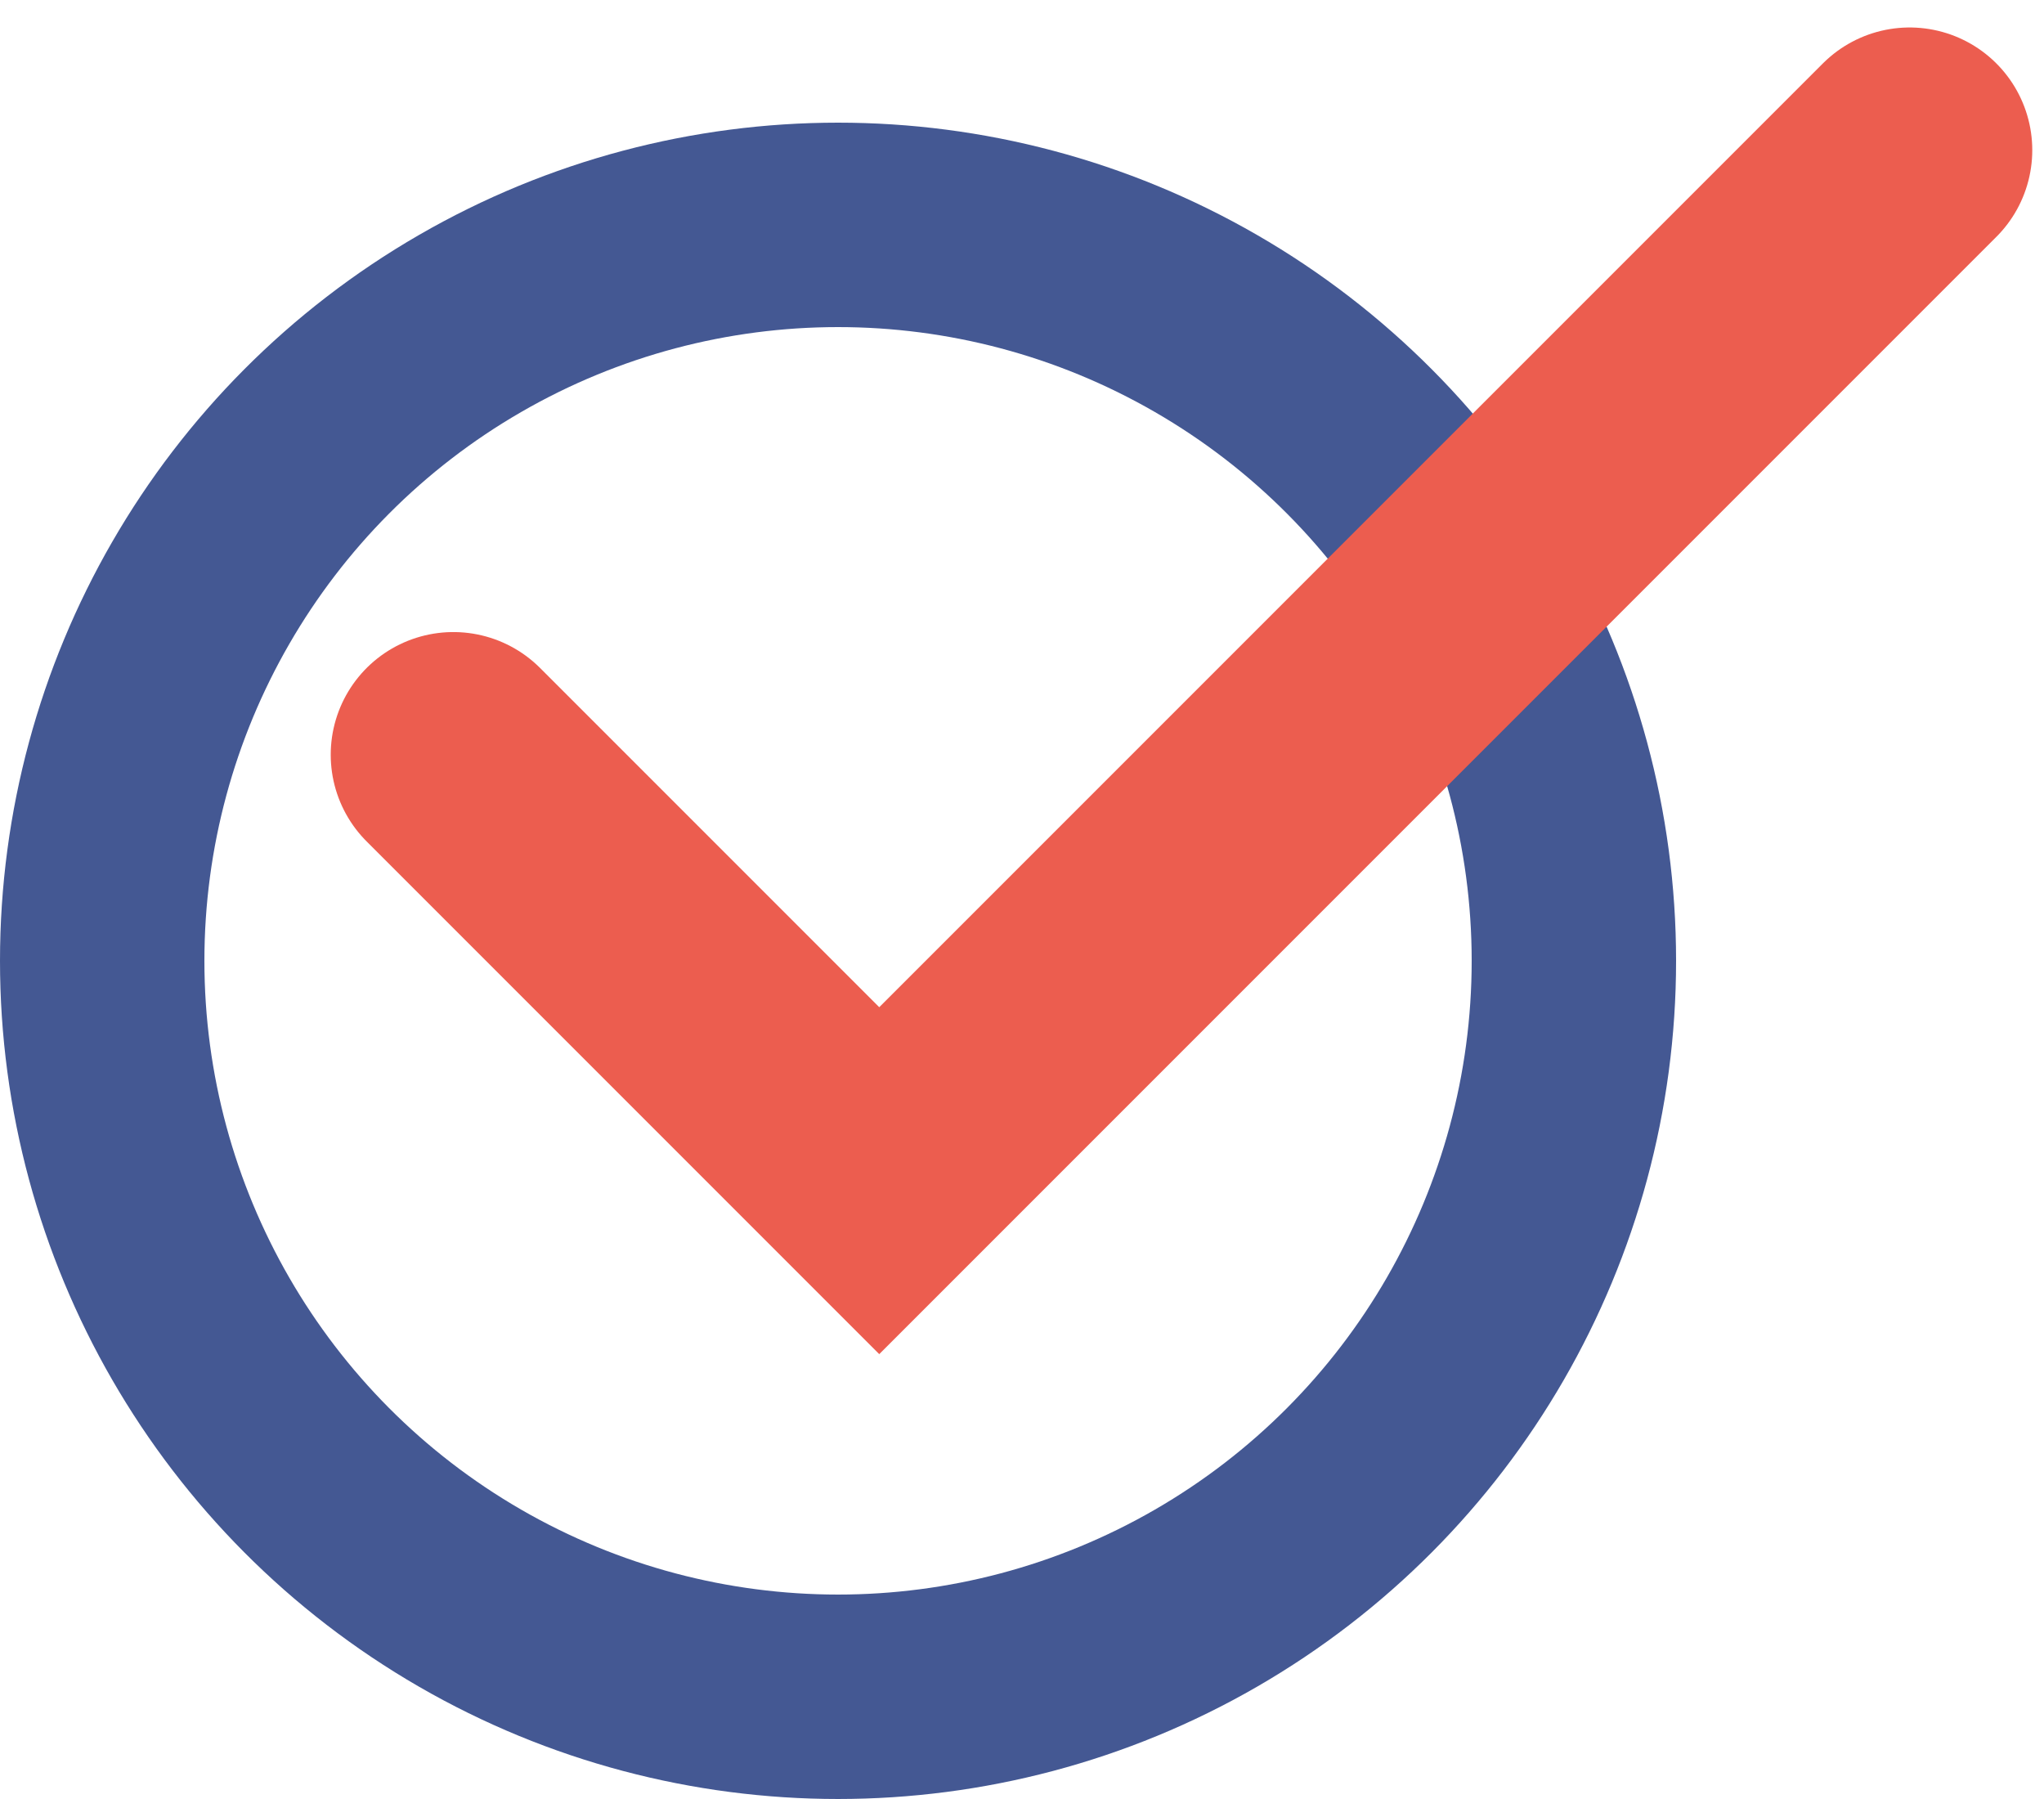 <svg width="50" height="44" viewBox="0 0 50 44" fill="none" xmlns="http://www.w3.org/2000/svg">
<circle cx="20.5" cy="23.5" r="18" stroke="#445893" stroke-width="5"/>
<path d="M11.09 18.459L21.508 28.877L46.713 3.672" stroke="#EC5D4F" stroke-width="6" stroke-linecap="round"/>
</svg>

